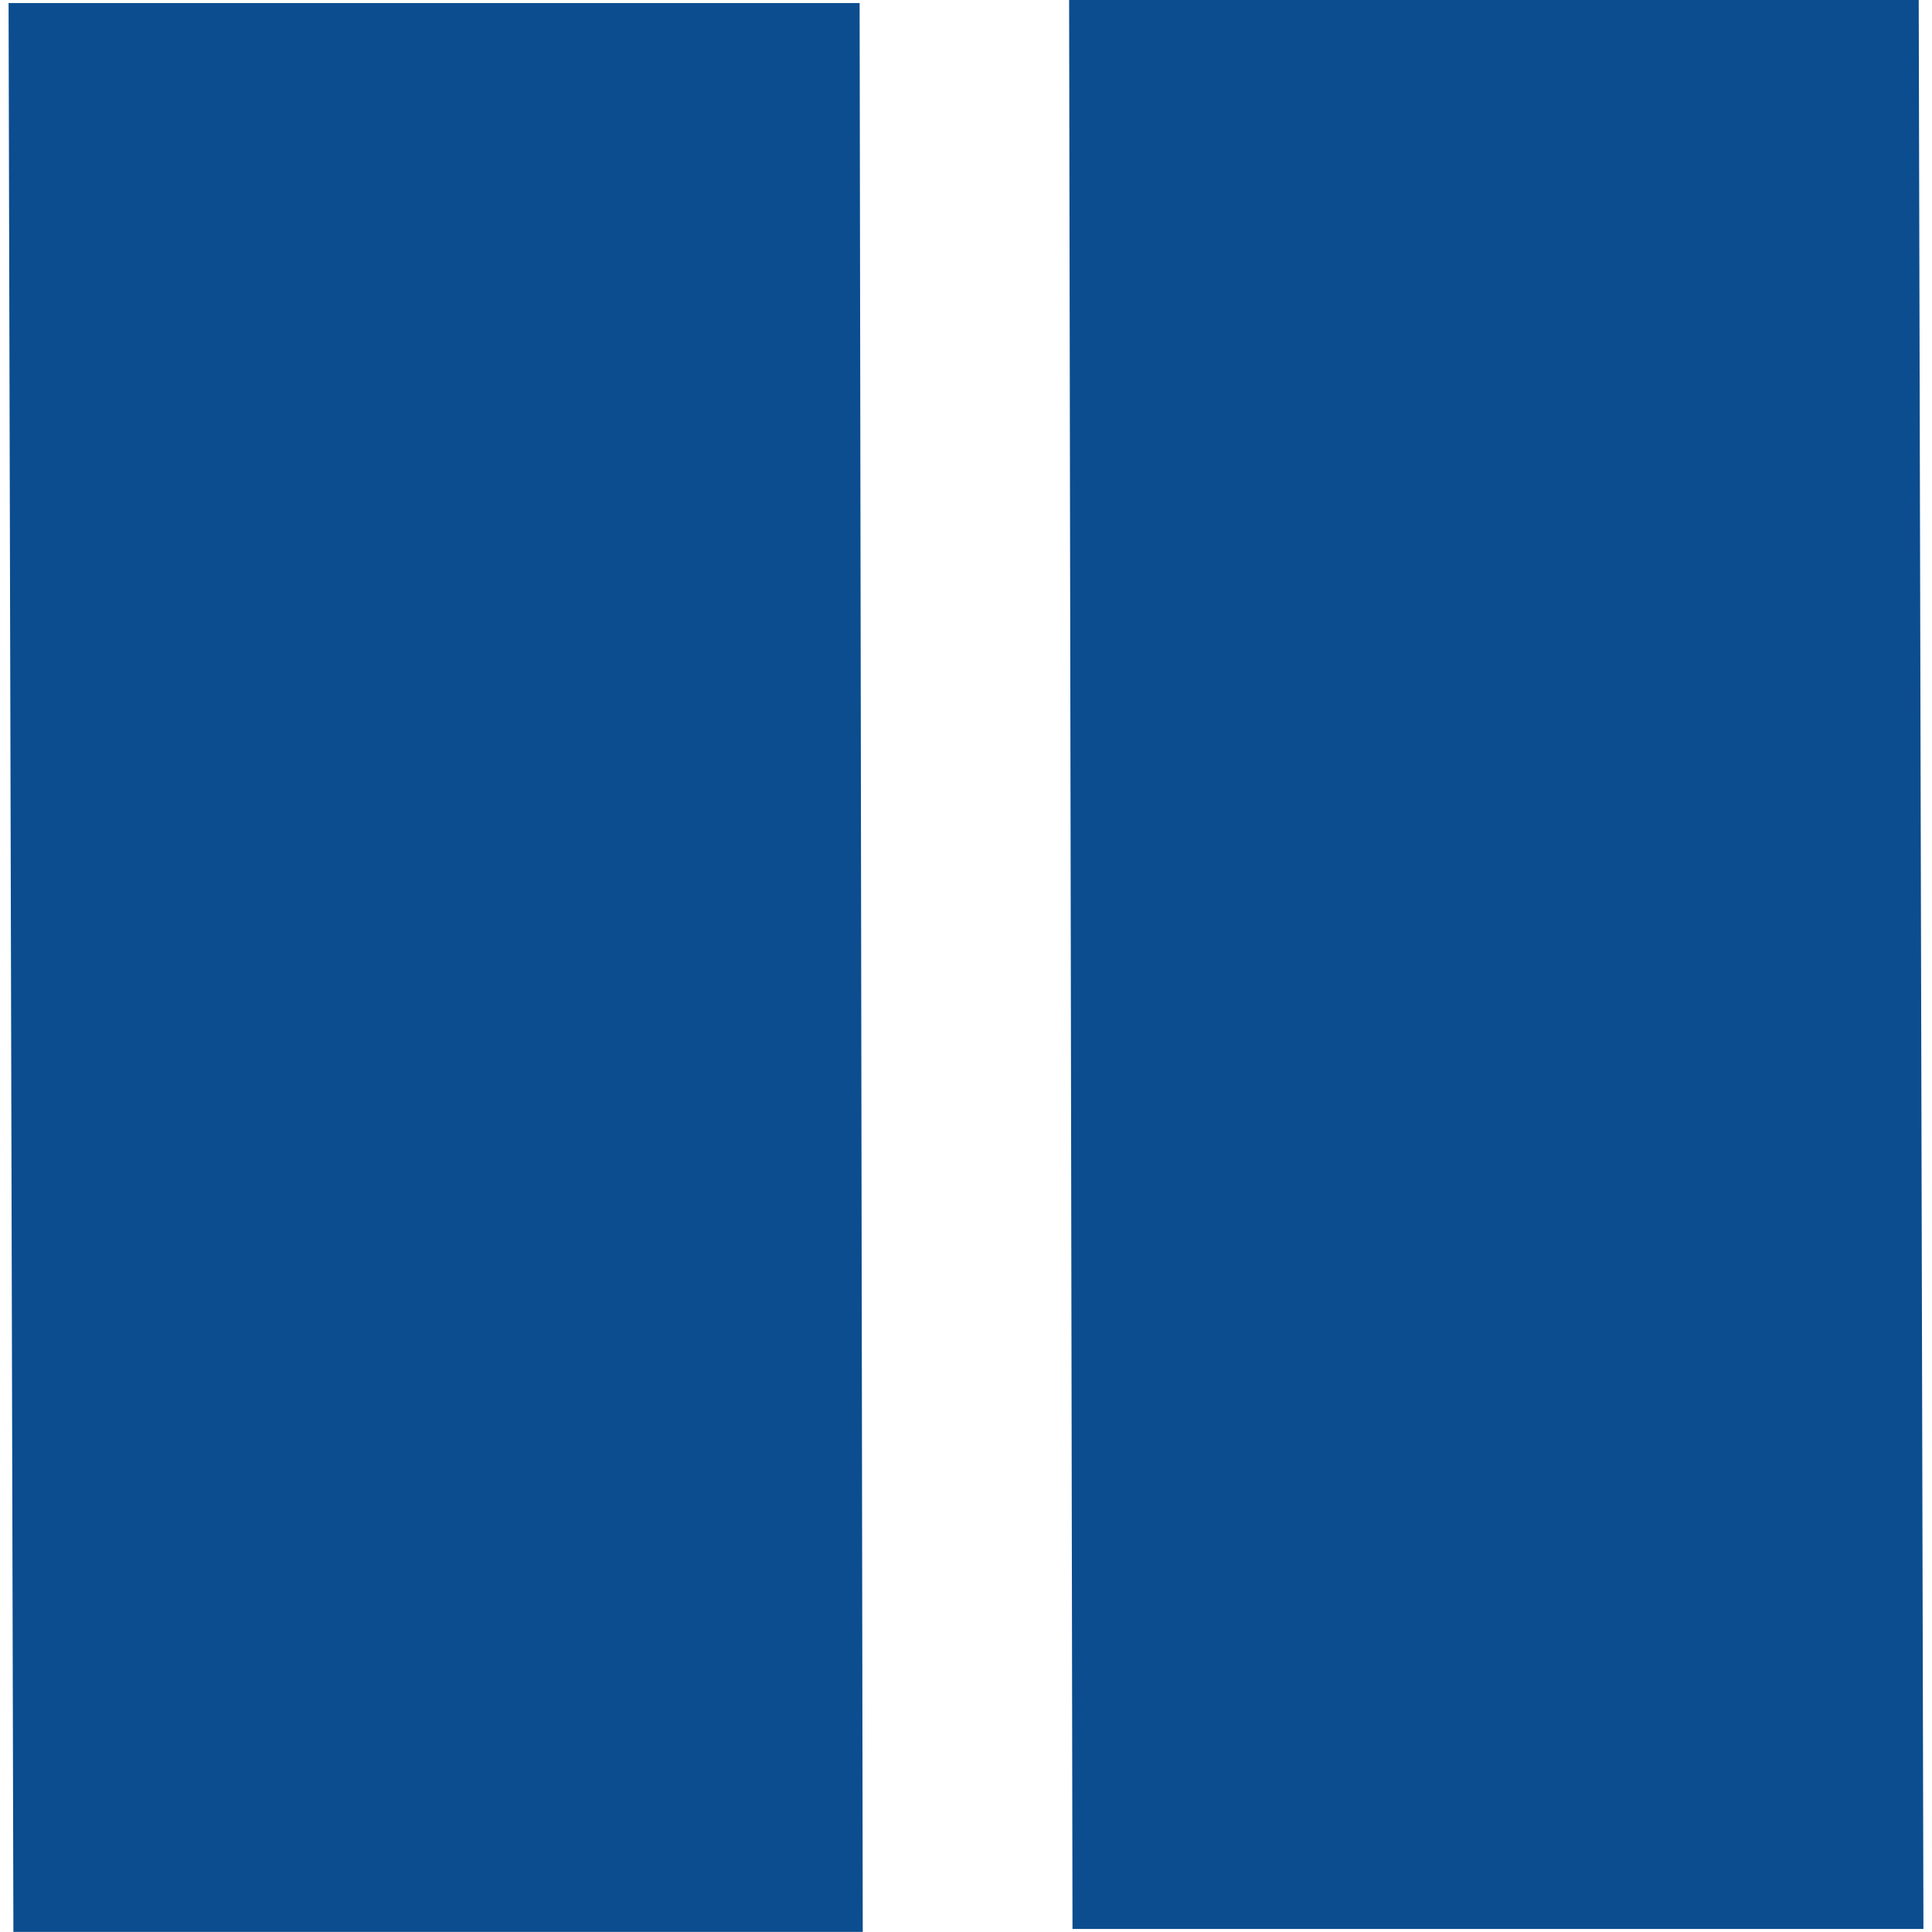 <svg width="16" height="16" viewBox="0 0 16 16" fill="none" xmlns="http://www.w3.org/2000/svg">
    <path fill-rule="evenodd" clip-rule="evenodd" d="M0.071 0.025H7.119L7.145 15.999H0.111L0.071 0.025Z" fill="#0B4D8F"/>
    <path fill-rule="evenodd" clip-rule="evenodd" d="M8.854 0H15.89L15.929 15.975H8.882L8.854 0Z" fill="#0B4D8F"/>
</svg>
